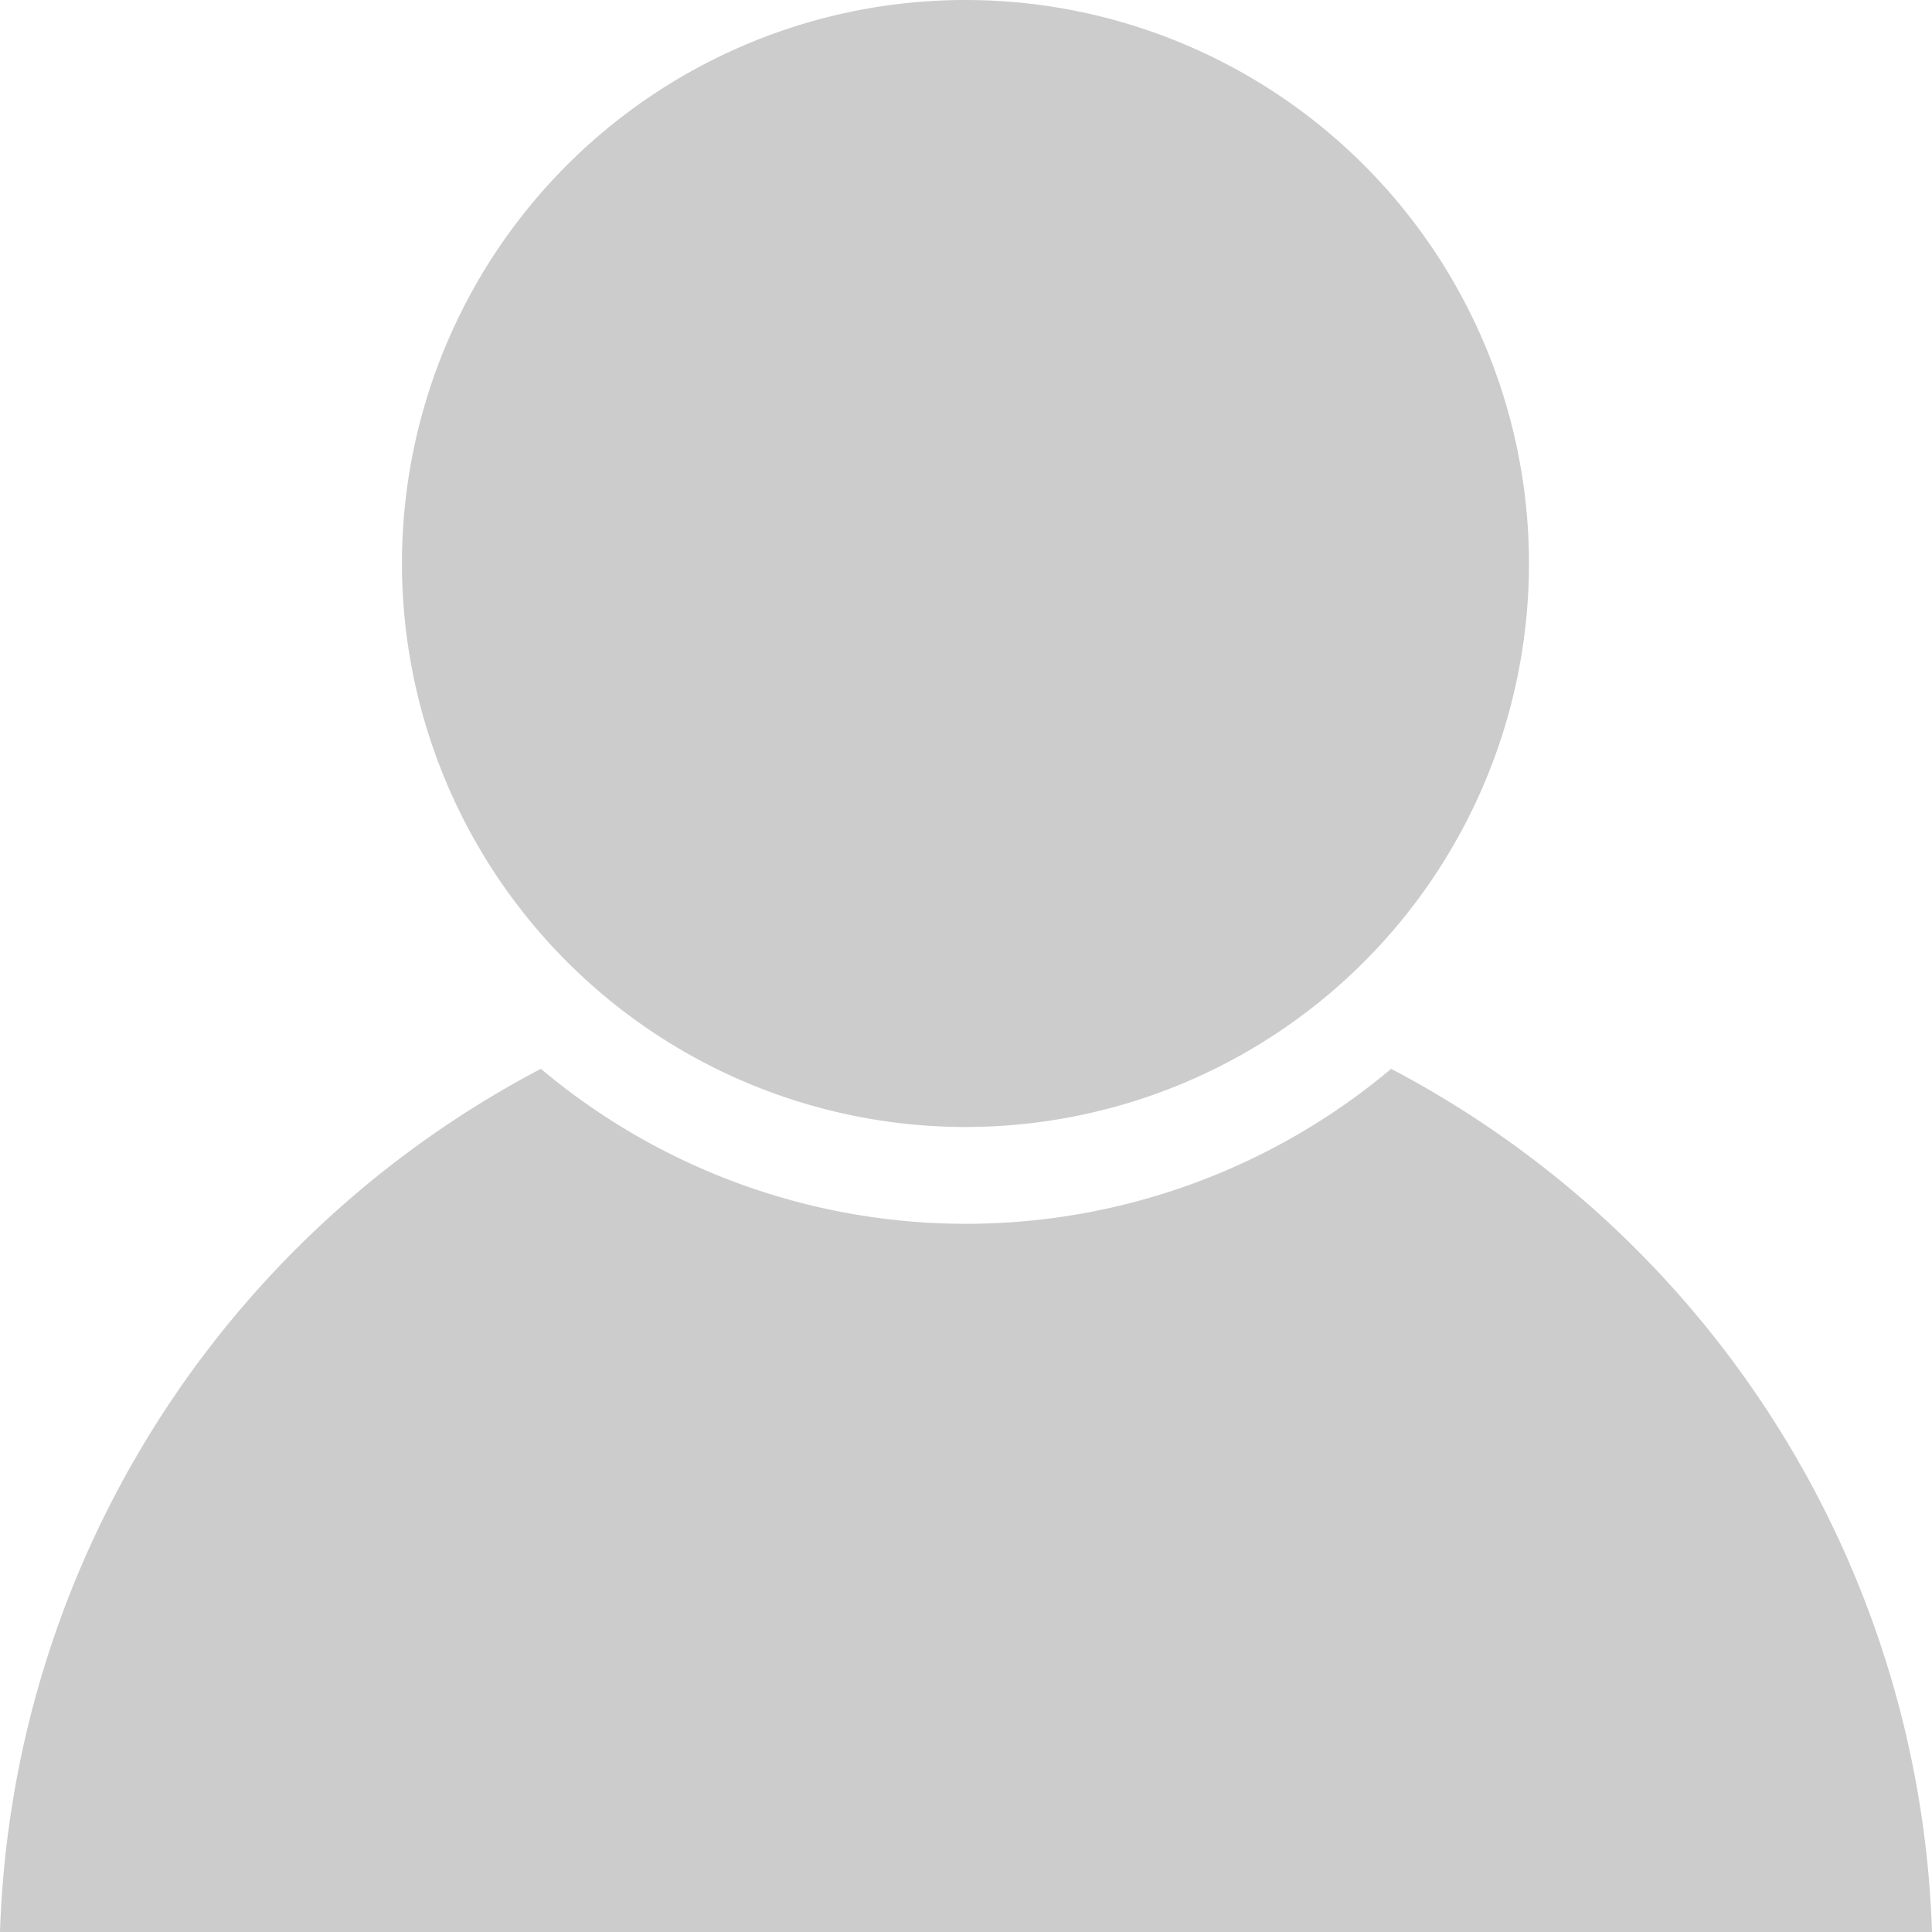 <svg xmlns="http://www.w3.org/2000/svg" xmlns:xlink="http://www.w3.org/1999/xlink" width="18" height="18" viewBox="0 0 18 18"><defs><clipPath id="a"><rect width="18" height="18" fill="#ccc"/></clipPath></defs><g clip-path="url(#a)"><path d="M129.967,10.5a5.25,5.25,0,1,0-5.255-5.25,5.253,5.253,0,0,0,5.255,5.25" transform="translate(-120.967 0)" fill="#ccc"/><path d="M12.961,331.911a6.155,6.155,0,0,1-7.922,0A9.428,9.428,0,0,0,0,339.953H18a9.43,9.43,0,0,0-5.039-8.042" transform="translate(0 -321.953)" fill="#ccc"/></g></svg>